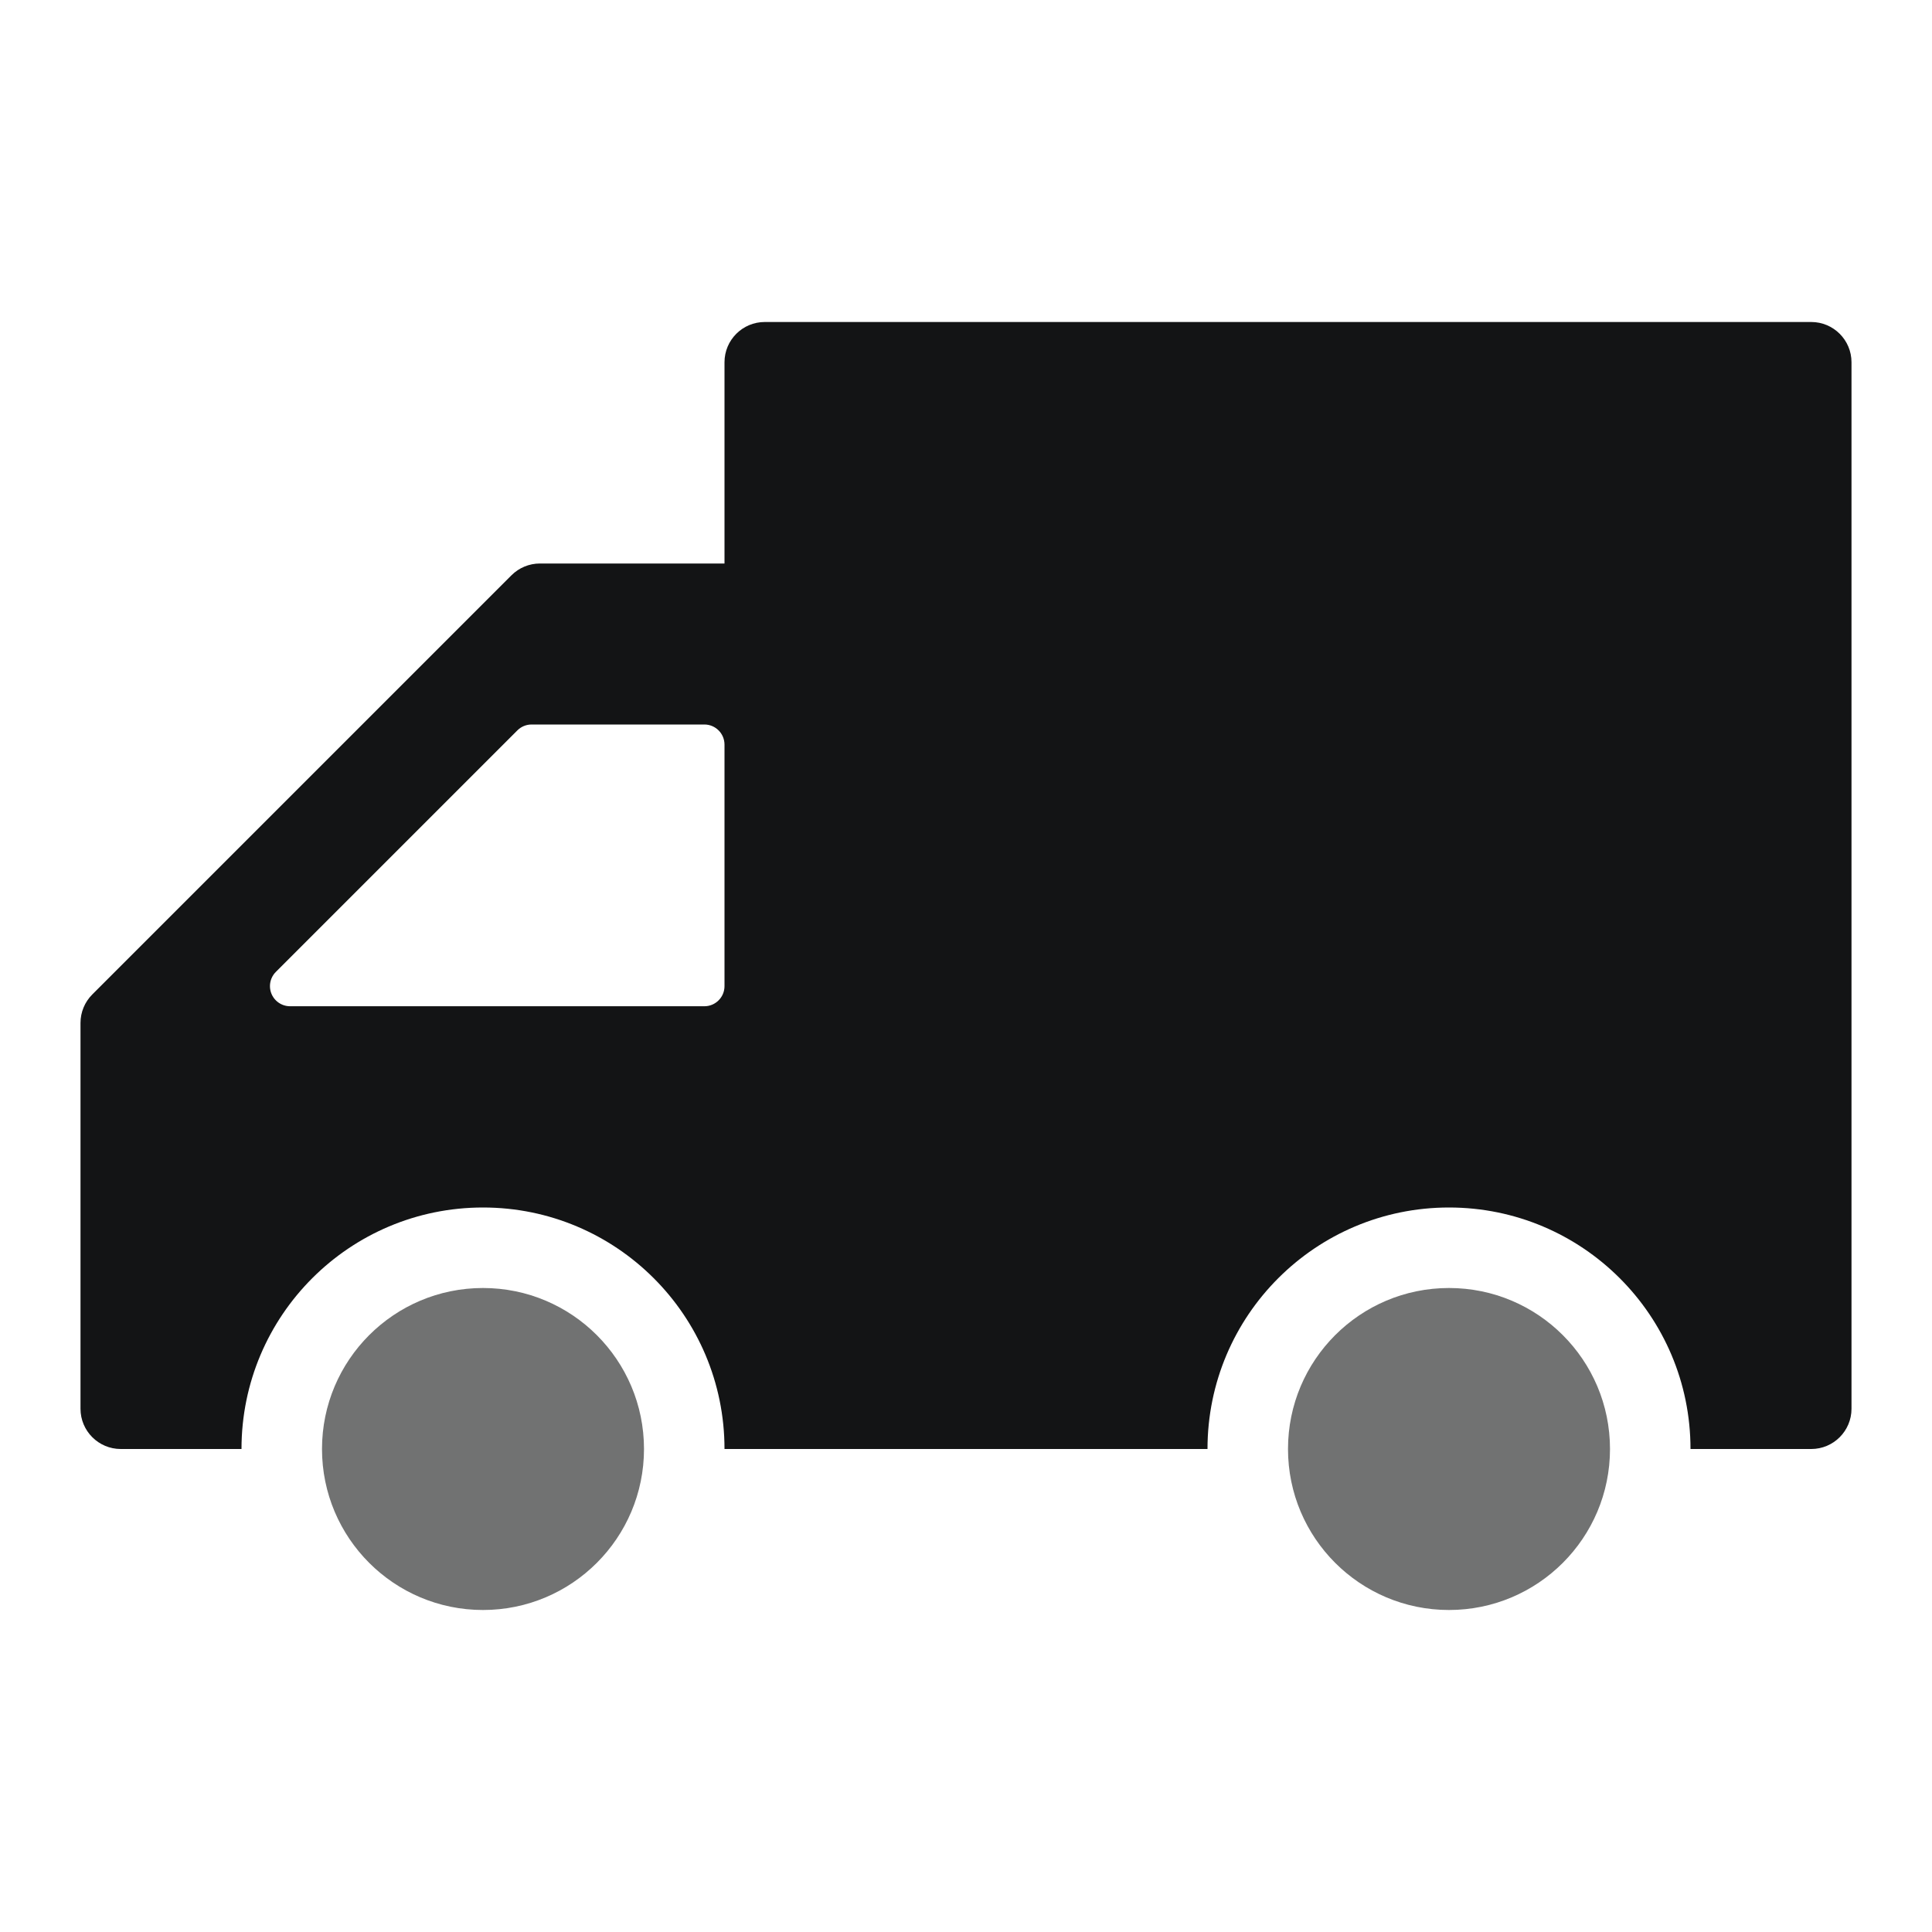 <?xml version="1.0" encoding="UTF-8"?>
<svg width="48px" height="48px" viewBox="0 0 48 48" version="1.1" xmlns="http://www.w3.org/2000/svg" xmlns:xlink="http://www.w3.org/1999/xlink">
    <title>物流管理</title>
    <g id="物流管理" stroke="none" stroke-width="1" fill="none" fill-rule="evenodd">
        <g id="编组" transform="translate(2, 8)" fill="#131415">
            <path d="M43,0 C43.552,0 44,0.448 44,1 L44,27 C44,27.552 43.552,28 43,28 L40,28 C40,24.686 37.314,22 34,22 C30.686,22 28,24.686 28,28 L16,28 C16,24.686 13.314,22 10,22 C6.686,22 4,24.686 4,28 L1,28 C0.448,28 0,27.552 0,27 L0,17.414 C0,17.149 0.105,16.895 0.293,16.707 L10.707,6.293 C10.895,6.105 11.149,6 11.414,6 L16,6 L16,1 C16,0.448 16.448,0 17,0 L43,0 Z M15.5,10 L11.207,10 C11.074,10 10.947,10.053 10.854,10.146 L10.854,10.146 L4.854,16.146 C4.76,16.24 4.707,16.367 4.707,16.5 C4.707,16.776 4.931,17 5.207,17 L5.207,17 L15.5,17 C15.776,17 16,16.776 16,16.5 L16,16.5 L16,10.5 C16,10.224 15.776,10 15.5,10 L15.5,10 Z" id="形状结合"></path>
            <circle id="椭圆形备份-2" opacity="0.6" cx="10" cy="28" r="4"></circle>
            <circle id="椭圆形备份-3" opacity="0.6" cx="34" cy="28" r="4"></circle>
        </g>
    </g>
</svg>
